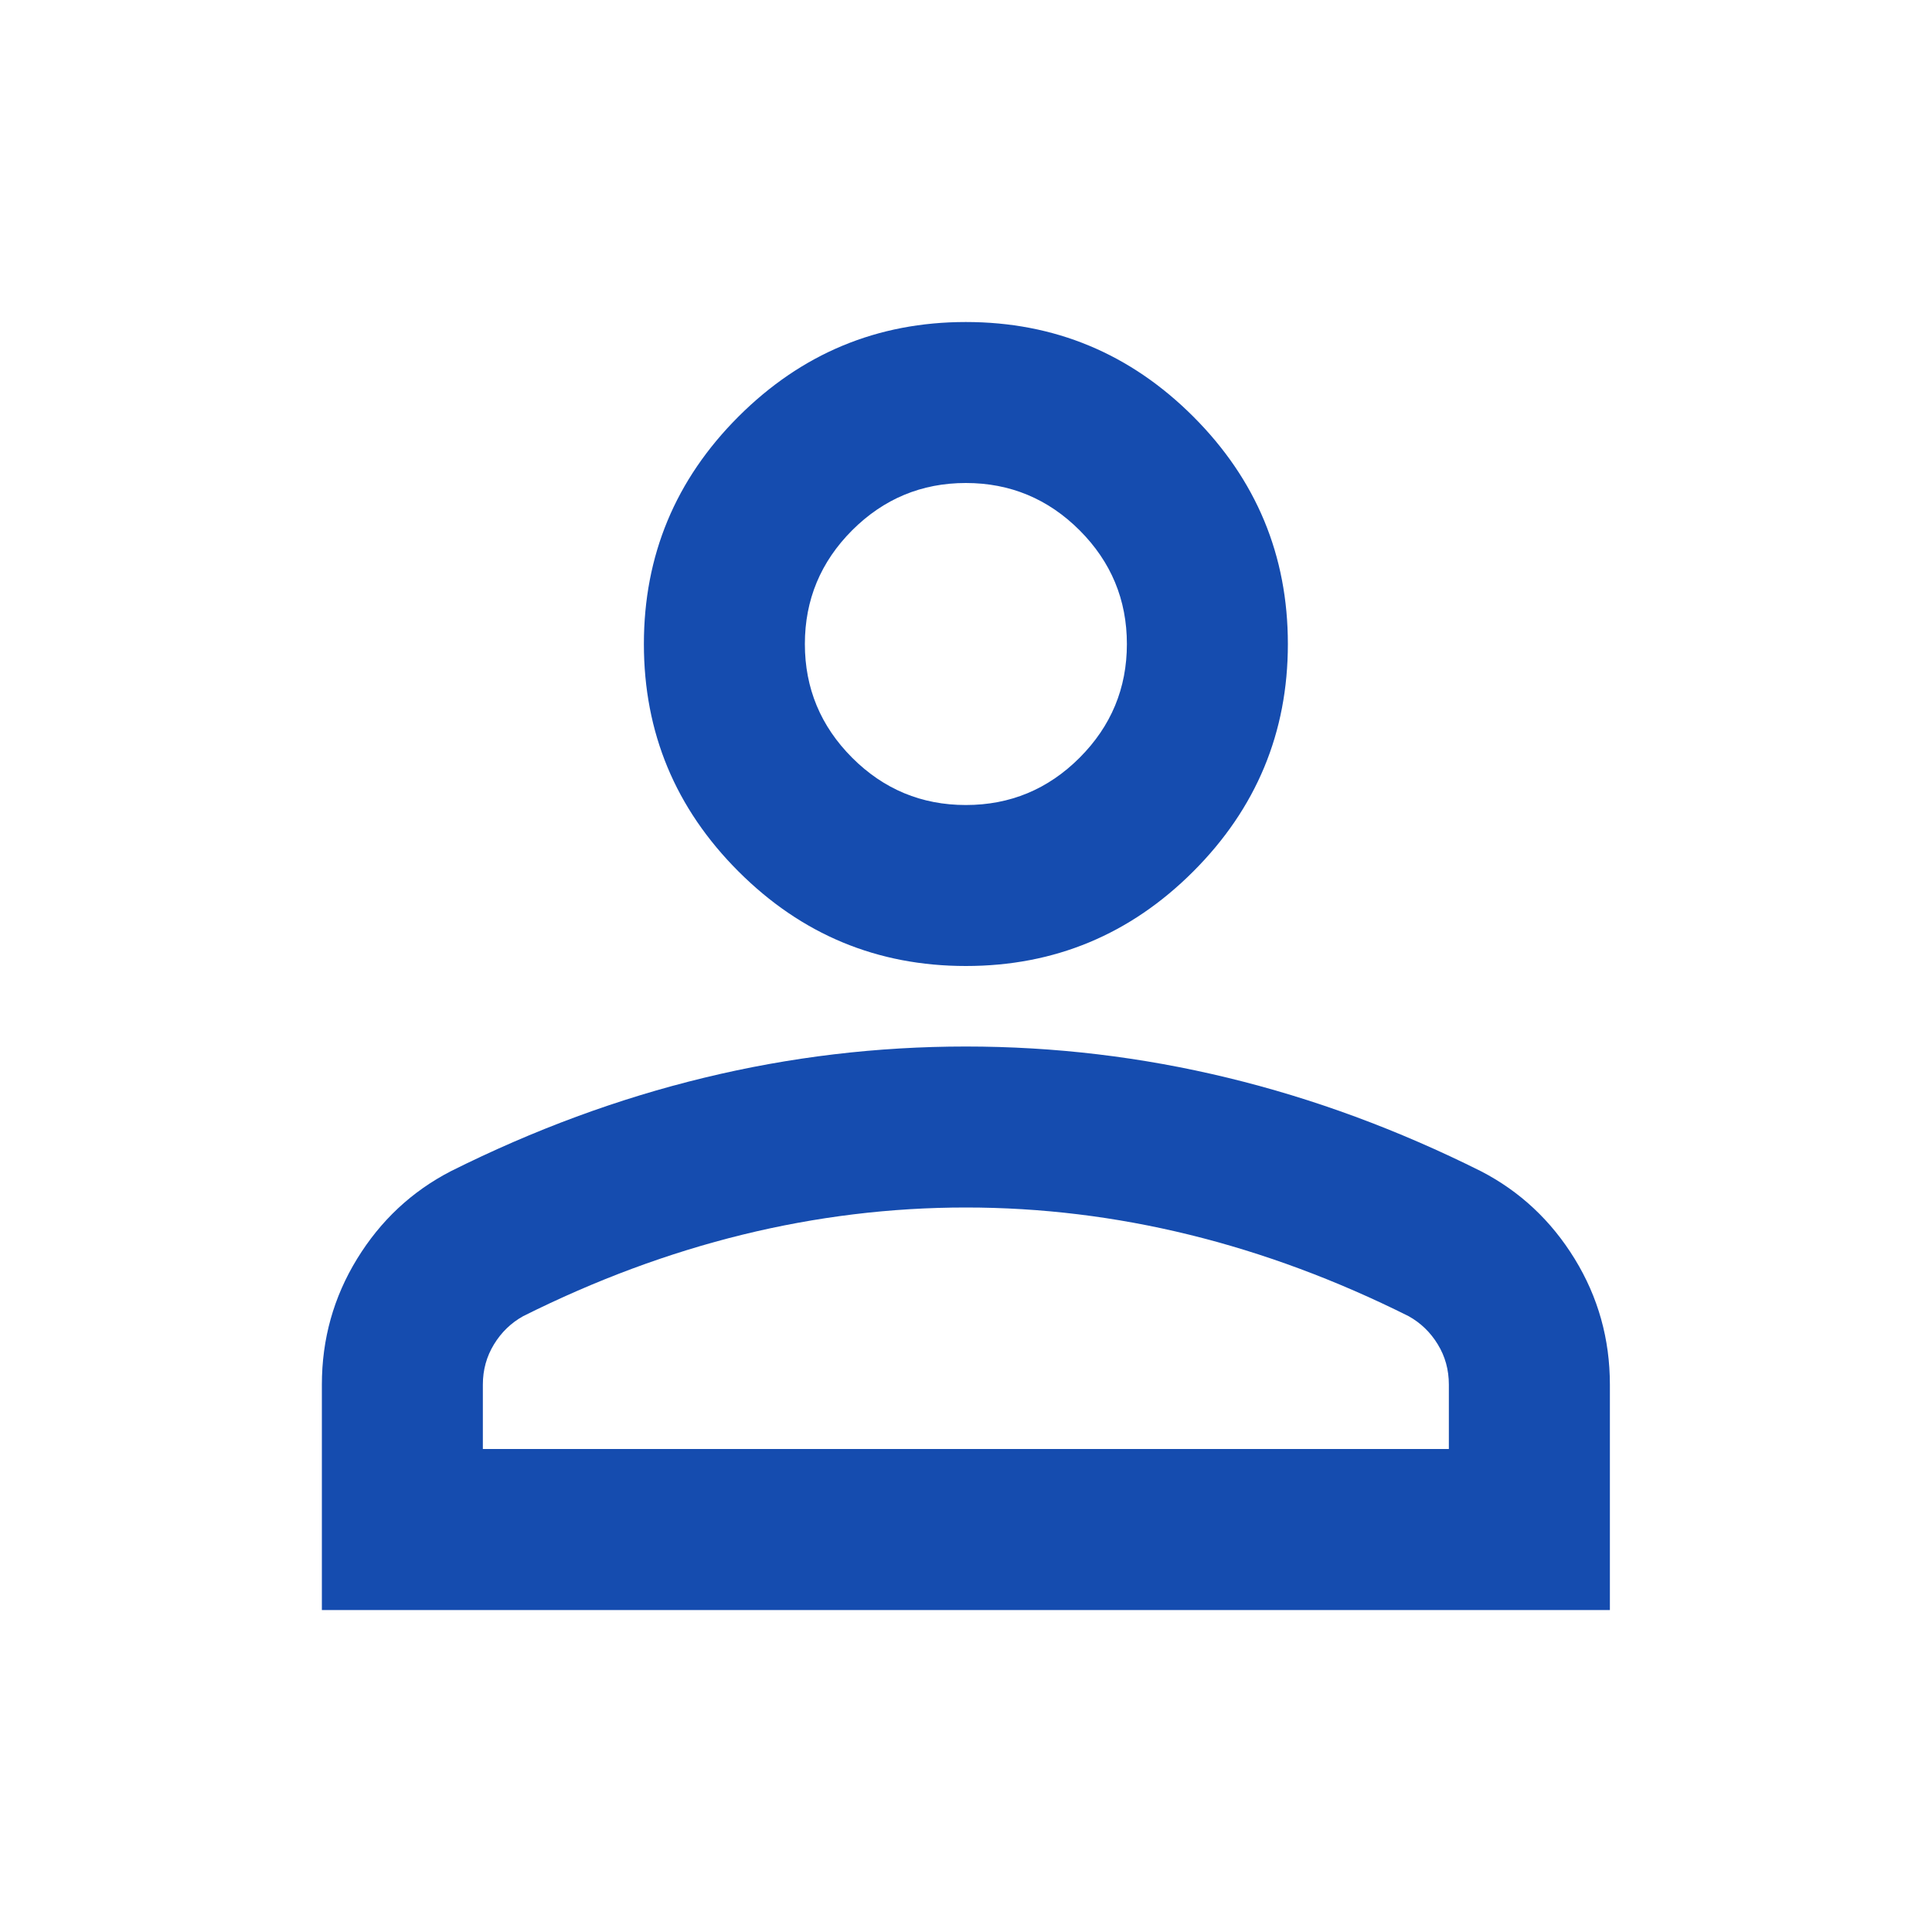 <svg width="40" height="40" viewBox="0 0 40 40" fill="none" xmlns="http://www.w3.org/2000/svg">
<path d="M19.997 20C18.164 20 16.595 19.348 15.289 18.042C13.983 16.736 13.331 15.167 13.331 13.334C13.331 11.5 13.983 9.931 15.289 8.625C16.595 7.32 18.164 6.667 19.997 6.667C21.831 6.667 23.4 7.32 24.706 8.625C26.011 9.931 26.664 11.5 26.664 13.334C26.664 15.167 26.011 16.736 24.706 18.042C23.4 19.348 21.831 20 19.997 20ZM6.664 33.334V28.667C6.664 27.723 6.907 26.855 7.393 26.063C7.879 25.271 8.525 24.667 9.331 24.25C11.053 23.389 12.803 22.743 14.581 22.313C16.358 21.882 18.164 21.667 19.997 21.667C21.831 21.667 23.636 21.882 25.414 22.313C27.192 22.743 28.942 23.389 30.664 24.25C31.47 24.667 32.115 25.271 32.602 26.063C33.088 26.855 33.331 27.723 33.331 28.667V33.334H6.664ZM9.997 30H29.997V28.667C29.997 28.361 29.921 28.084 29.768 27.834C29.616 27.584 29.414 27.389 29.164 27.25C27.664 26.5 26.15 25.938 24.622 25.563C23.095 25.188 21.553 25 19.997 25C18.442 25 16.9 25.188 15.372 25.563C13.845 25.938 12.331 26.5 10.831 27.25C10.581 27.389 10.379 27.584 10.227 27.834C10.074 28.084 9.997 28.361 9.997 28.667V30ZM19.997 16.667C20.914 16.667 21.699 16.341 22.352 15.688C23.004 15.035 23.331 14.25 23.331 13.334C23.331 12.417 23.004 11.632 22.352 10.979C21.699 10.327 20.914 10 19.997 10C19.081 10 18.296 10.327 17.643 10.979C16.991 11.632 16.664 12.417 16.664 13.334C16.664 14.25 16.991 15.035 17.643 15.688C18.296 16.341 19.081 16.667 19.997 16.667Z" fill="#154CAF"/>
</svg>
